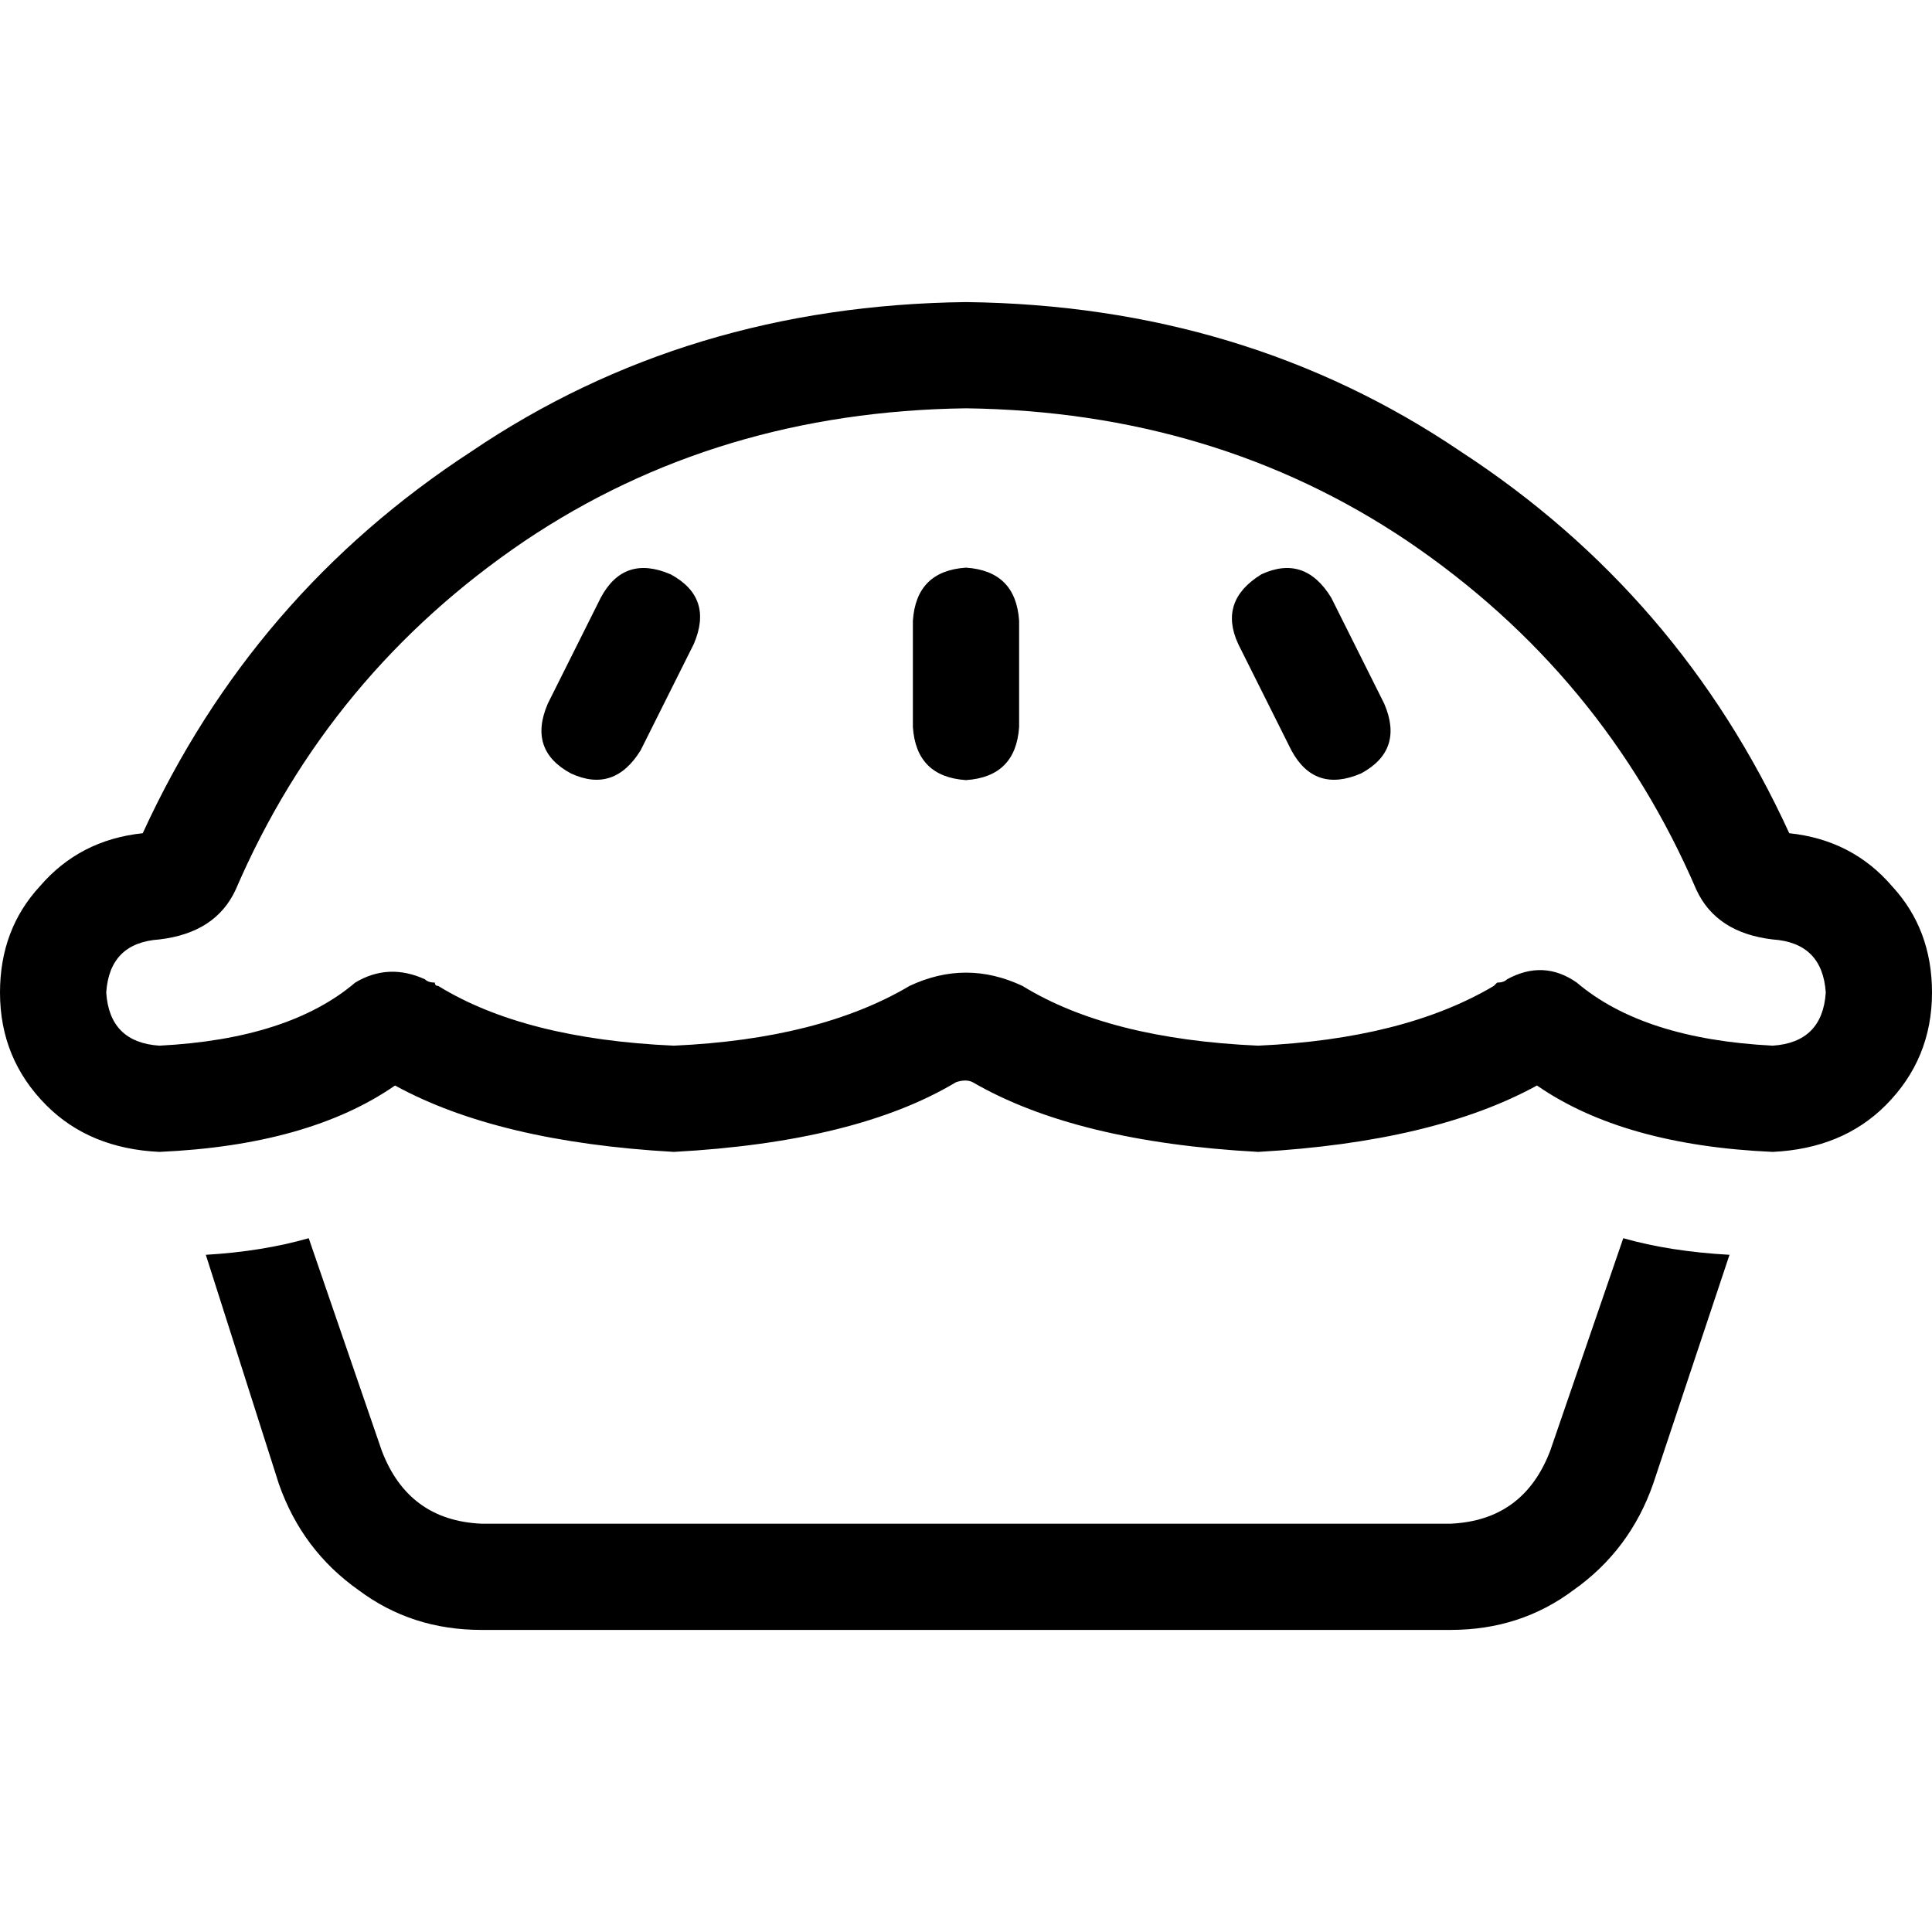 <svg xmlns="http://www.w3.org/2000/svg" viewBox="0 0 512 512">
  <path d="M 256 108.206 Q 190.021 109.086 138.997 143.395 L 138.997 143.395 Q 87.093 178.584 62.46 235.766 Q 57.182 247.203 42.227 248.962 Q 29.031 249.842 28.151 263.038 Q 29.031 276.234 42.227 277.113 Q 76.536 275.354 94.131 260.399 Q 102.928 255.12 112.605 259.519 Q 113.485 260.399 115.244 260.399 Q 115.244 261.278 116.124 261.278 Q 138.997 275.354 178.584 277.113 Q 217.292 275.354 241.045 261.278 Q 256 254.241 270.955 261.278 Q 293.828 275.354 333.416 277.113 Q 372.124 275.354 395.876 261.278 Q 395.876 261.278 396.756 260.399 Q 398.515 260.399 399.395 259.519 Q 409.072 254.241 417.869 260.399 Q 435.464 275.354 469.773 277.113 Q 482.969 276.234 483.849 263.038 Q 482.969 249.842 469.773 248.962 Q 454.818 247.203 449.54 235.766 Q 424.907 178.584 373.003 143.395 Q 321.979 109.086 256 108.206 L 256 108.206 Z M 37.828 220.811 Q 66.859 157.471 124.921 119.643 L 124.921 119.643 Q 182.103 80.935 256 80.055 Q 329.897 80.935 387.079 119.643 Q 445.141 157.471 474.172 220.811 Q 490.887 222.57 501.443 234.887 Q 512 246.323 512 263.038 Q 512 280.632 499.684 292.948 Q 488.247 304.385 469.773 305.265 Q 430.186 303.505 407.313 287.67 Q 380.041 302.625 333.416 305.265 Q 285.031 302.625 257.759 286.79 Q 256 285.911 253.361 286.79 Q 226.969 302.625 178.584 305.265 Q 131.959 302.625 104.687 287.67 Q 81.814 303.505 42.227 305.265 Q 23.753 304.385 12.316 292.948 Q 0 280.632 0 263.038 Q 0 246.323 10.557 234.887 Q 21.113 222.57 37.828 220.811 L 37.828 220.811 Z M 54.543 332.536 Q 69.498 331.656 81.814 328.137 L 101.168 384.44 Q 108.206 402.914 127.56 403.794 L 384.44 403.794 Q 403.794 402.914 410.832 384.44 L 430.186 328.137 Q 442.502 331.656 458.337 332.536 L 438.103 393.237 Q 431.945 410.832 416.99 421.388 Q 402.914 431.945 384.44 431.945 L 127.56 431.945 Q 109.086 431.945 95.01 421.388 Q 80.055 410.832 73.897 393.237 L 54.543 332.536 L 54.543 332.536 Z M 183.863 170.667 L 169.787 198.818 Q 162.749 210.254 151.313 204.976 Q 139.876 198.818 145.155 186.502 L 159.23 158.351 Q 165.388 146.914 177.704 152.192 Q 189.141 158.351 183.863 170.667 L 183.863 170.667 Z M 352.77 158.351 L 366.845 186.502 Q 372.124 198.818 360.687 204.976 Q 348.371 210.254 342.213 198.818 L 328.137 170.667 Q 322.859 159.23 334.296 152.192 Q 345.732 146.914 352.77 158.351 L 352.77 158.351 Z M 270.076 164.509 L 270.076 192.66 Q 269.196 205.856 256 206.735 Q 242.804 205.856 241.924 192.66 L 241.924 164.509 Q 242.804 151.313 256 150.433 Q 269.196 151.313 270.076 164.509 L 270.076 164.509 Z" />
</svg>